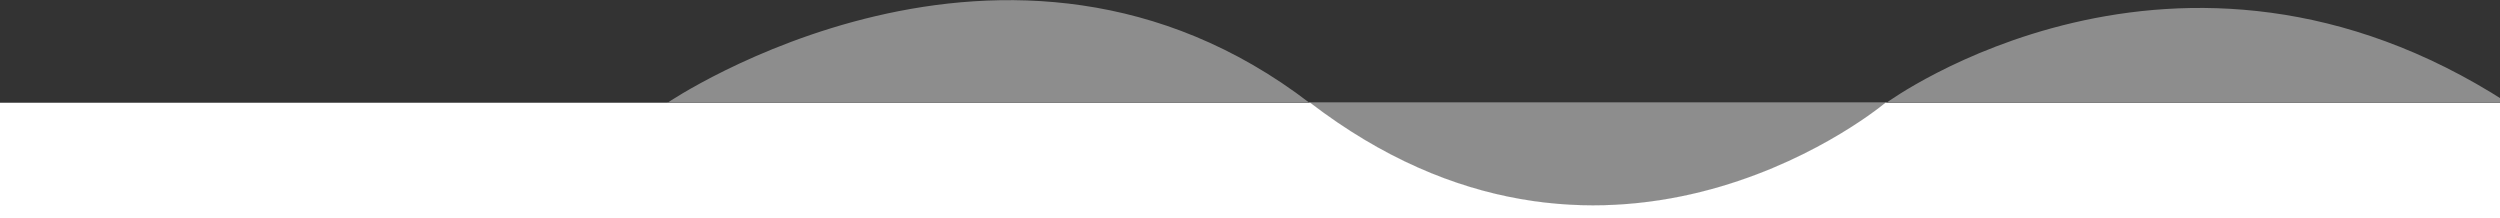 <?xml version="1.0" encoding="utf-8"?>
<!-- Generator: Adobe Illustrator 19.0.0, SVG Export Plug-In . SVG Version: 6.00 Build 0)  -->
<svg version="1.1" id="Calque_1" xmlns="http://www.w3.org/2000/svg" xmlns:xlink="http://www.w3.org/1999/xlink" x="0px" y="0px"
	 viewBox="0 0 693.6 60.5" style="enable-background:new 0 0 693.6 60.5;" xml:space="preserve">
<rect x="0" y="0" width="693.6" height="60.5" fill="#333333" stroke="none"/>
<style type="text/css">
	.st0{opacity:0.44;fill:#FFFFFF;}
	.st1{fill:#FFFFFF;}
</style>
<path id="XMLID_4_" class="st0" d="M185.2,28.5c0,0,94.5-64.1,178.2,0.1s160-0.1,160-0.1s80.6-59.1,172.1-0.1H185.2z"/>
<path id="XMLID_6_" class="st1" d="M523.1,28.5c-4.8,4-78.7,62-159.6,0H-3.2v32h700v-32H523.1z"/>
</svg>
